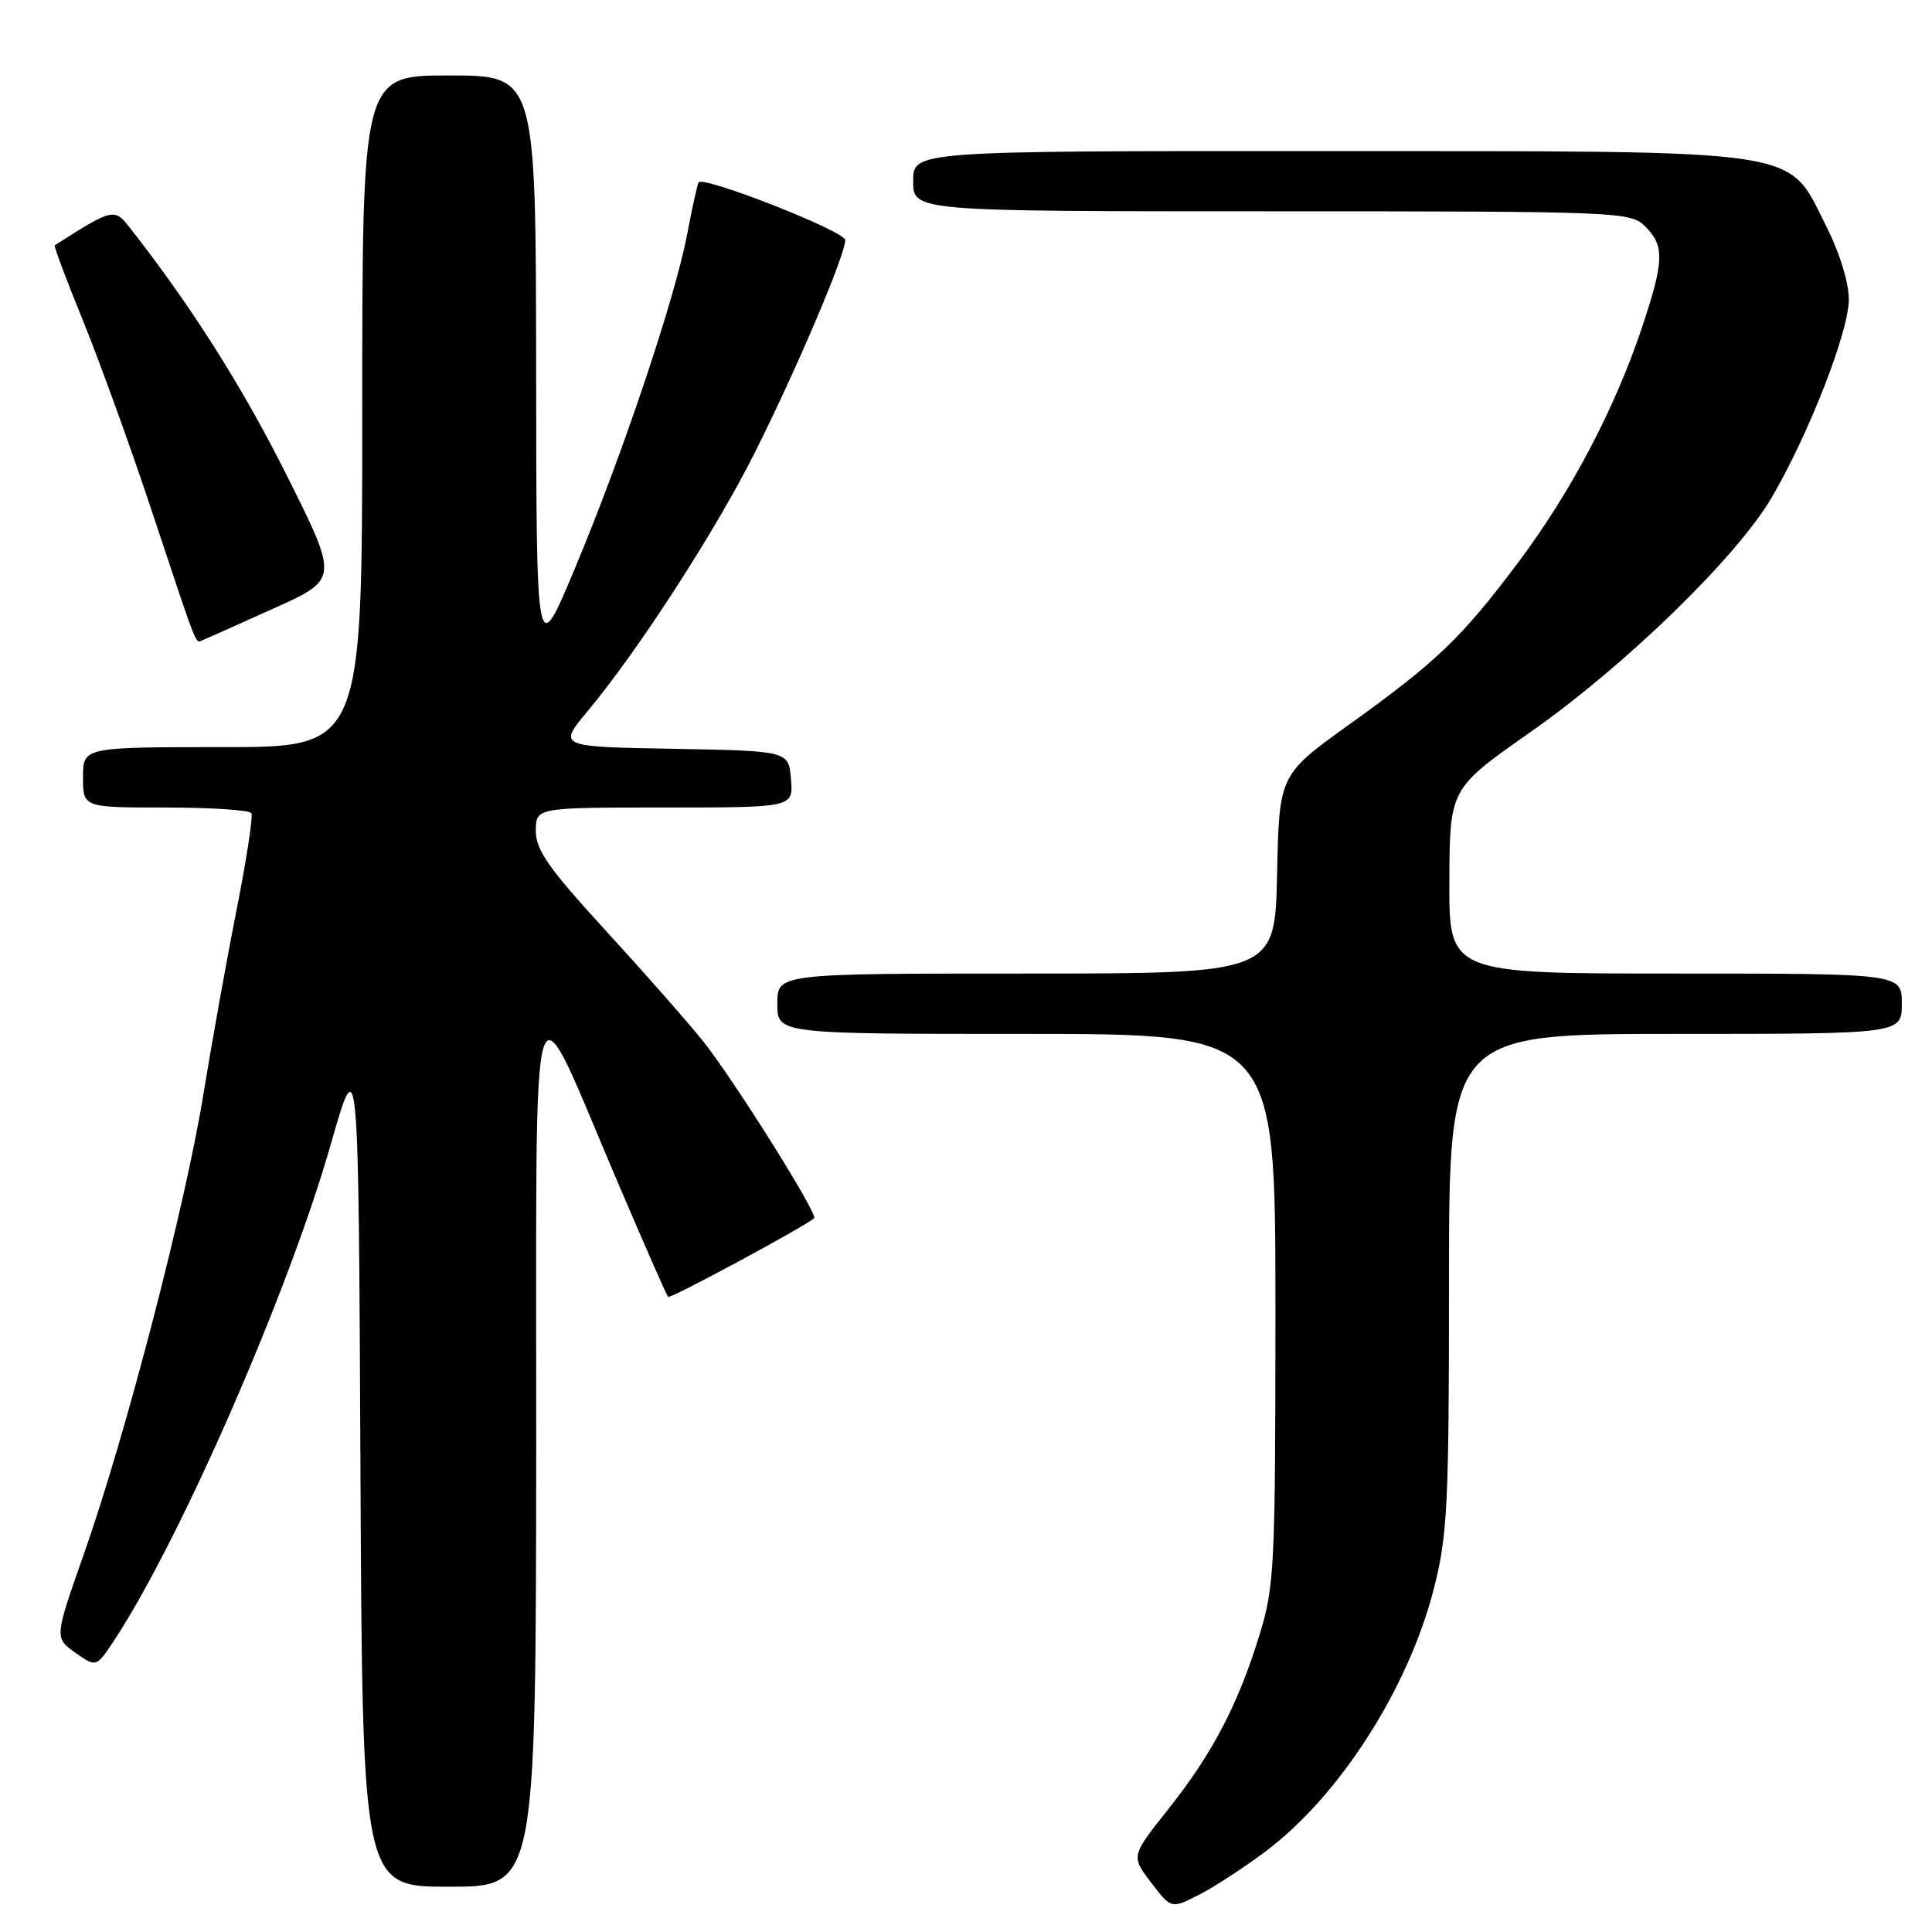 <?xml version="1.0" encoding="UTF-8" standalone="no"?>
<!DOCTYPE svg PUBLIC "-//W3C//DTD SVG 1.1//EN" "http://www.w3.org/Graphics/SVG/1.1/DTD/svg11.dtd" >
<svg xmlns="http://www.w3.org/2000/svg" xmlns:xlink="http://www.w3.org/1999/xlink" version="1.1" viewBox="0 0 256 256">
 <g >
 <path fill="currentColor"
d=" M 167.70 245.32 C 177.52 237.94 186.61 223.74 190.00 210.49 C 191.80 203.46 192.00 199.39 192.00 169.84 C 192.00 137.00 192.00 137.00 222.00 137.00 C 252.00 137.00 252.00 137.00 252.00 133.00 C 252.00 129.00 252.00 129.00 222.00 129.00 C 192.00 129.00 192.00 129.00 192.05 116.75 C 192.10 104.50 192.10 104.50 202.80 97.00 C 215.31 88.23 230.13 73.83 234.75 65.94 C 239.65 57.58 244.96 43.98 244.98 39.72 C 244.99 37.47 243.77 33.51 241.95 29.90 C 236.73 19.56 239.98 20.05 175.75 20.02 C 121.00 20.00 121.00 20.00 121.00 24.00 C 121.00 28.00 121.00 28.00 168.50 28.00 C 214.67 28.00 216.06 28.06 218.00 30.00 C 220.60 32.60 220.52 34.59 217.50 43.60 C 213.91 54.28 208.10 65.29 201.19 74.50 C 193.68 84.51 190.40 87.66 178.78 96.00 C 169.50 102.67 169.50 102.67 169.22 115.83 C 168.94 129.00 168.94 129.00 135.97 129.00 C 103.00 129.00 103.00 129.00 103.00 133.00 C 103.00 137.00 103.00 137.00 136.00 137.00 C 169.00 137.00 169.00 137.00 169.00 173.39 C 169.00 207.61 168.87 210.20 166.89 216.64 C 164.02 225.93 160.68 232.31 154.80 239.73 C 149.86 245.95 149.86 245.95 152.53 249.45 C 155.19 252.94 155.19 252.94 158.87 251.07 C 160.89 250.04 164.86 247.45 167.70 245.32 Z  M 71.05 191.75 C 71.10 125.10 69.93 128.78 82.03 157.08 C 85.42 165.01 88.34 171.66 88.53 171.85 C 88.81 172.14 106.63 162.53 107.88 161.42 C 108.43 160.92 97.32 143.20 93.19 138.00 C 91.22 135.53 85.42 128.94 80.31 123.36 C 72.74 115.11 71.00 112.64 71.00 110.11 C 71.00 107.00 71.00 107.00 88.06 107.00 C 105.12 107.00 105.12 107.00 104.81 103.25 C 104.50 99.50 104.50 99.50 89.21 99.22 C 73.93 98.95 73.93 98.95 77.87 94.22 C 84.55 86.22 94.78 70.40 100.00 60.01 C 105.58 48.87 112.00 33.79 112.00 31.81 C 111.99 30.65 93.28 23.29 92.57 24.16 C 92.42 24.35 91.74 27.42 91.06 31.00 C 89.45 39.53 82.41 60.47 76.10 75.50 C 71.07 87.50 71.07 87.50 71.04 48.75 C 71.00 10.00 71.00 10.00 59.50 10.00 C 48.00 10.00 48.00 10.00 48.00 54.50 C 48.00 99.00 48.00 99.00 29.50 99.00 C 11.00 99.00 11.00 99.00 11.00 103.00 C 11.00 107.00 11.00 107.00 21.94 107.00 C 27.96 107.00 33.07 107.34 33.31 107.75 C 33.54 108.16 32.67 113.90 31.36 120.50 C 30.05 127.10 28.07 138.12 26.95 145.00 C 24.56 159.76 16.64 190.24 11.12 205.90 C 7.21 217.01 7.21 217.01 9.98 218.99 C 12.76 220.96 12.76 220.96 15.21 217.23 C 23.93 203.95 38.27 171.11 43.79 151.76 C 47.50 138.79 47.50 138.79 47.76 194.39 C 48.02 250.00 48.02 250.00 59.51 250.00 C 71.00 250.00 71.00 250.00 71.05 191.75 Z  M 36.27 80.62 C 44.88 76.74 44.88 76.74 37.96 62.92 C 32.06 51.14 25.37 40.60 17.14 30.09 C 15.16 27.56 14.88 27.63 7.25 32.51 C 7.11 32.60 8.80 37.10 11.01 42.52 C 13.21 47.94 17.27 59.15 20.02 67.43 C 26.36 86.49 25.86 85.22 26.83 84.83 C 27.29 84.65 31.54 82.75 36.27 80.62 Z "/>
</g>
</svg>